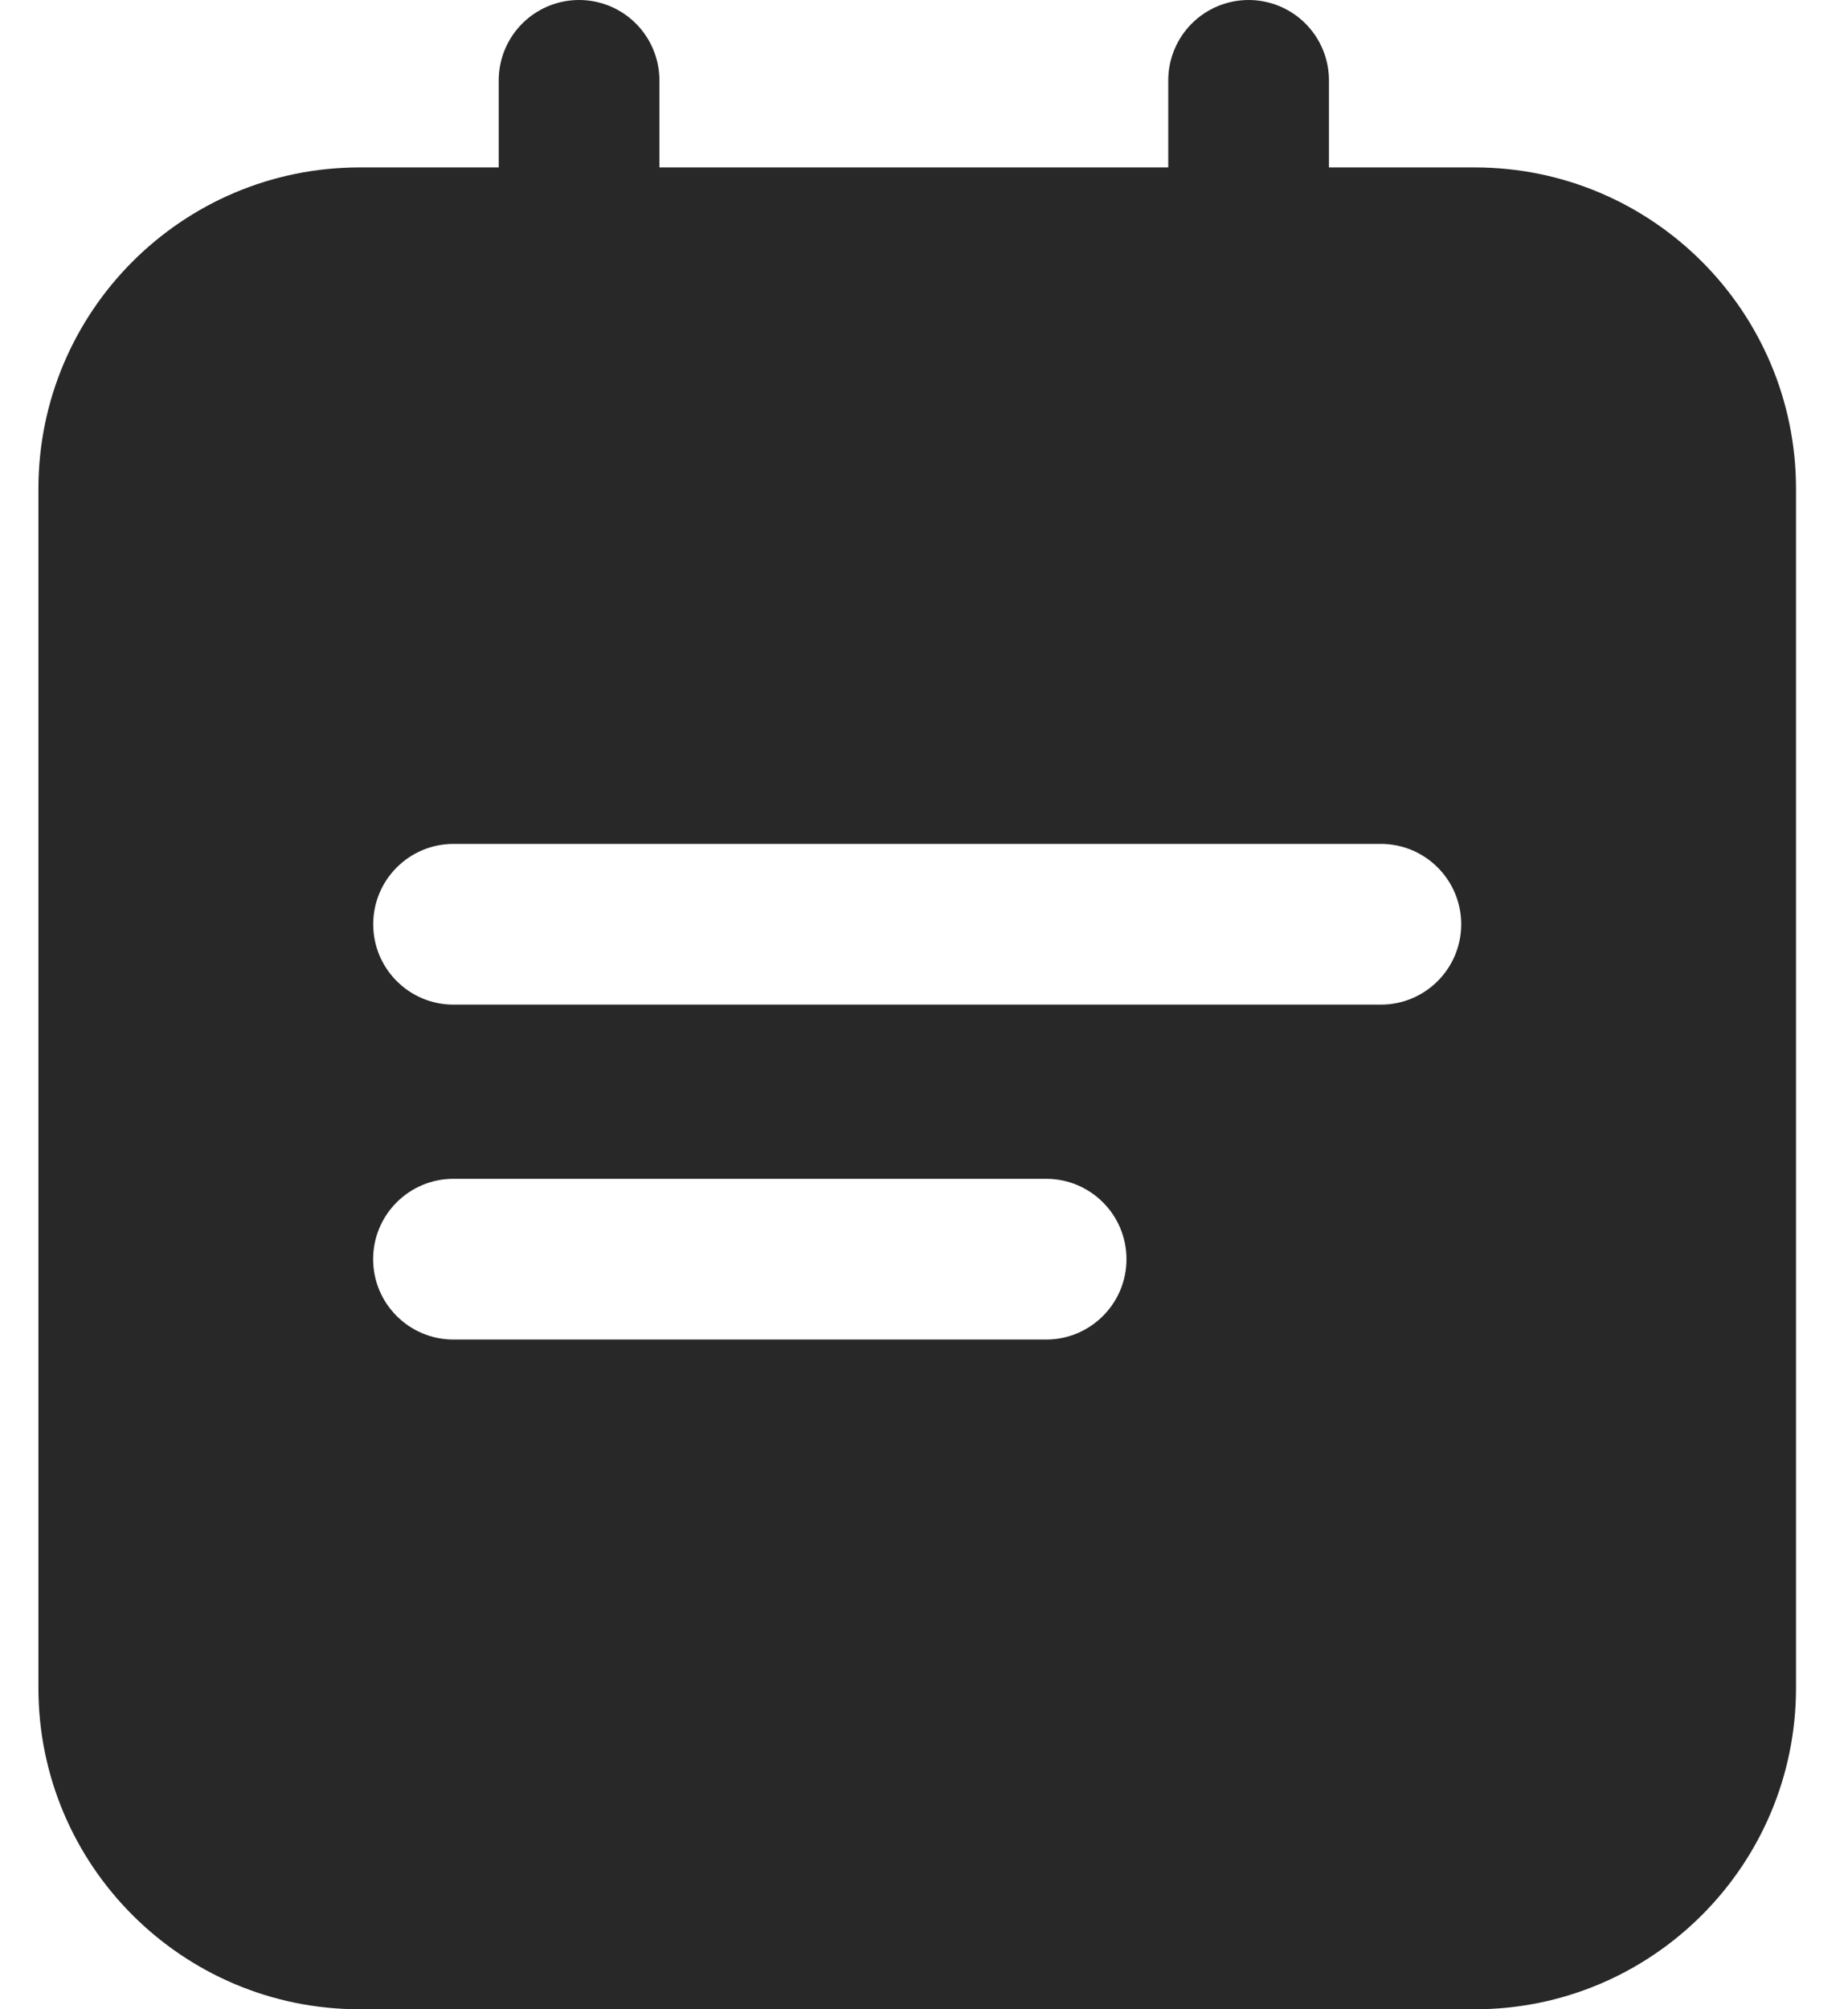 <svg width="23" height="25" viewBox="0 0 23 25" fill="none" xmlns="http://www.w3.org/2000/svg">
<path fill-rule="evenodd" clip-rule="evenodd" d="M0.478 6.083C0.478 3.874 2.269 2.083 4.478 2.083H18.353C20.562 2.083 22.353 3.874 22.353 6.083V21C22.353 23.209 20.562 25 18.353 25H4.478C2.269 25 0.478 23.209 0.478 21V6.083ZM4.645 11.5C4.645 10.948 5.092 10.5 5.645 10.5H17.186C17.738 10.5 18.186 10.948 18.186 11.5C18.186 12.052 17.738 12.5 17.186 12.5H5.645C5.092 12.5 4.645 12.052 4.645 11.5ZM5.644 14.667C5.092 14.667 4.644 15.114 4.644 15.667C4.644 16.219 5.092 16.667 5.644 16.667H13.02C13.572 16.667 14.02 16.219 14.02 15.667C14.02 15.114 13.572 14.667 13.02 14.667H5.644Z" fill="#282828"/>
<line x1="7.207" y1="1" x2="7.207" y2="4.208" stroke="#282828" stroke-width="2" stroke-linecap="round"/>
<line x1="15.54" y1="1" x2="15.54" y2="4.208" stroke="#282828" stroke-width="2" stroke-linecap="round"/>
</svg>
